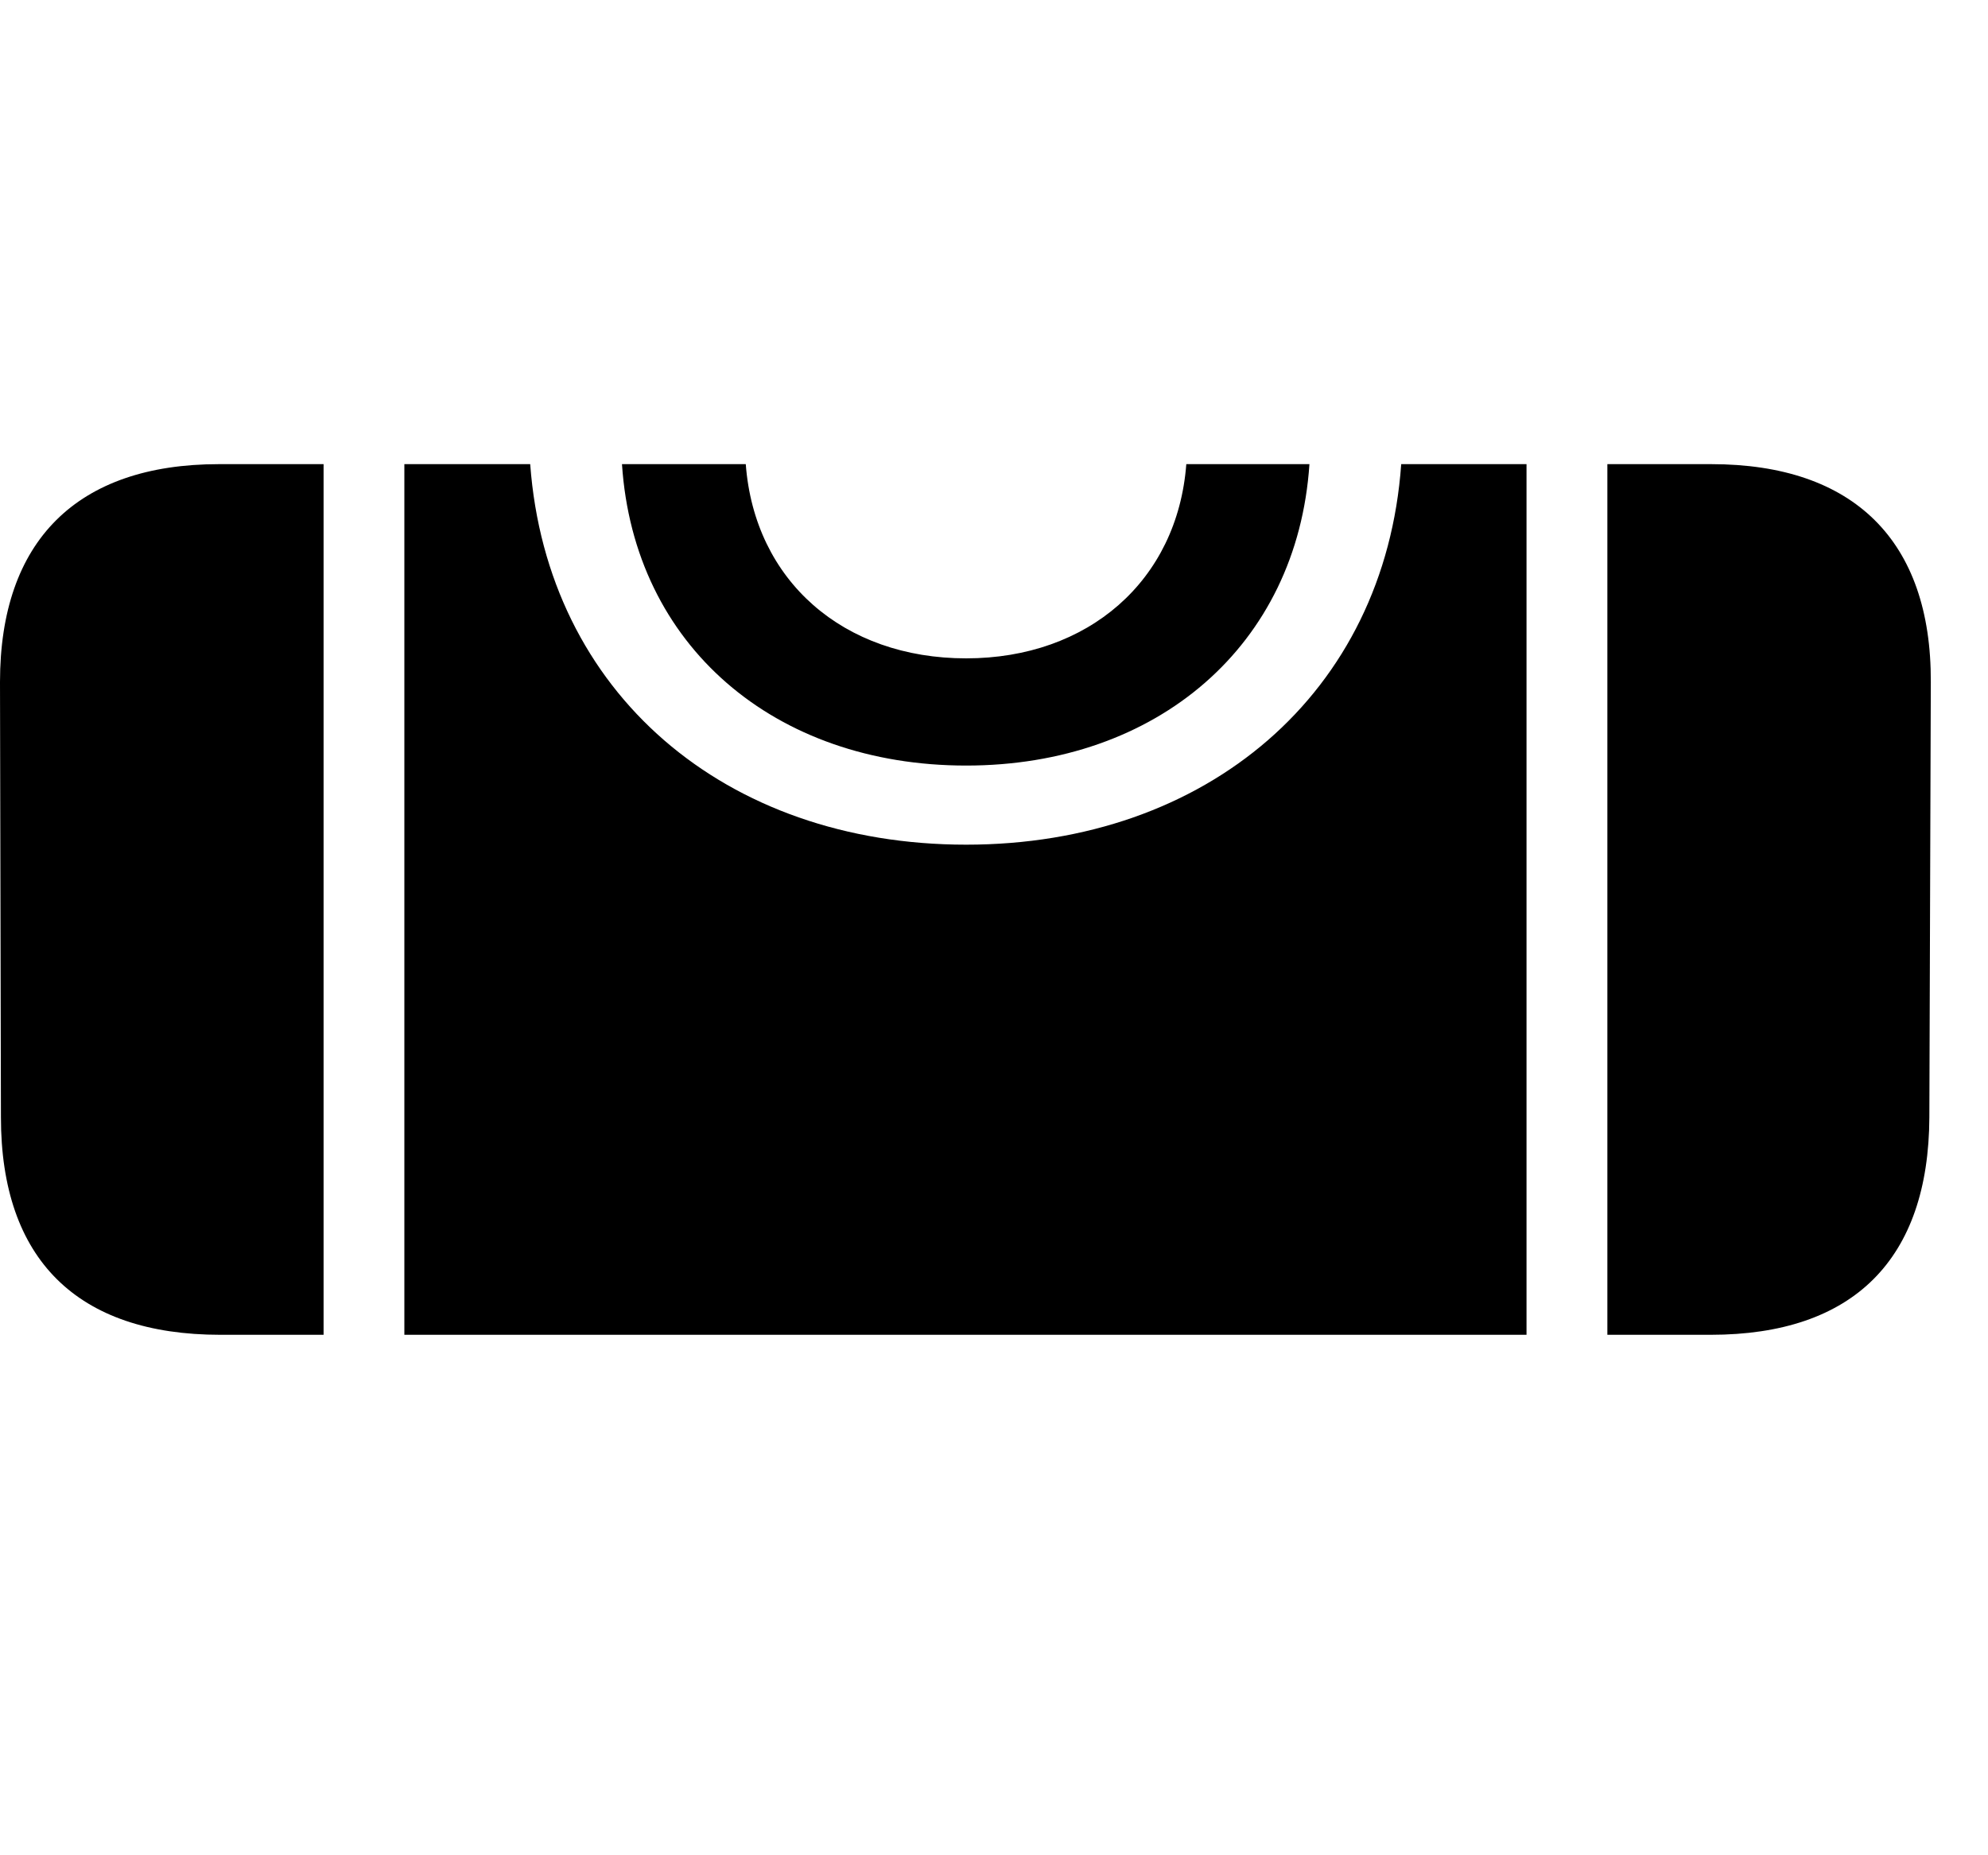 <svg width="30" height="28" viewBox="0 0 30 28" fill="none" xmlns="http://www.w3.org/2000/svg">
<path d="M3.325 20.145H4.883V7.005H3.303C1.16 7.005 0 8.164 0 10.293L0.014 16.862C0.014 19.005 1.165 20.145 3.325 20.145ZM6.102 20.145H23.036V7.005H21.145C20.9 10.458 18.213 12.748 14.58 12.748C10.941 12.748 8.256 10.458 8.001 7.005H6.102V20.145ZM24.256 20.145H25.814C27.971 20.145 29.106 19.005 29.115 16.862L29.137 10.293C29.146 8.164 27.976 7.005 25.824 7.005H24.256V20.145ZM14.58 11.554C17.458 11.554 19.578 9.744 19.76 7.005H17.902C17.768 8.766 16.419 9.936 14.58 9.936C12.727 9.936 11.387 8.766 11.254 7.005H9.386C9.566 9.746 11.69 11.554 14.58 11.554Z" fill="black"/>
</svg>

